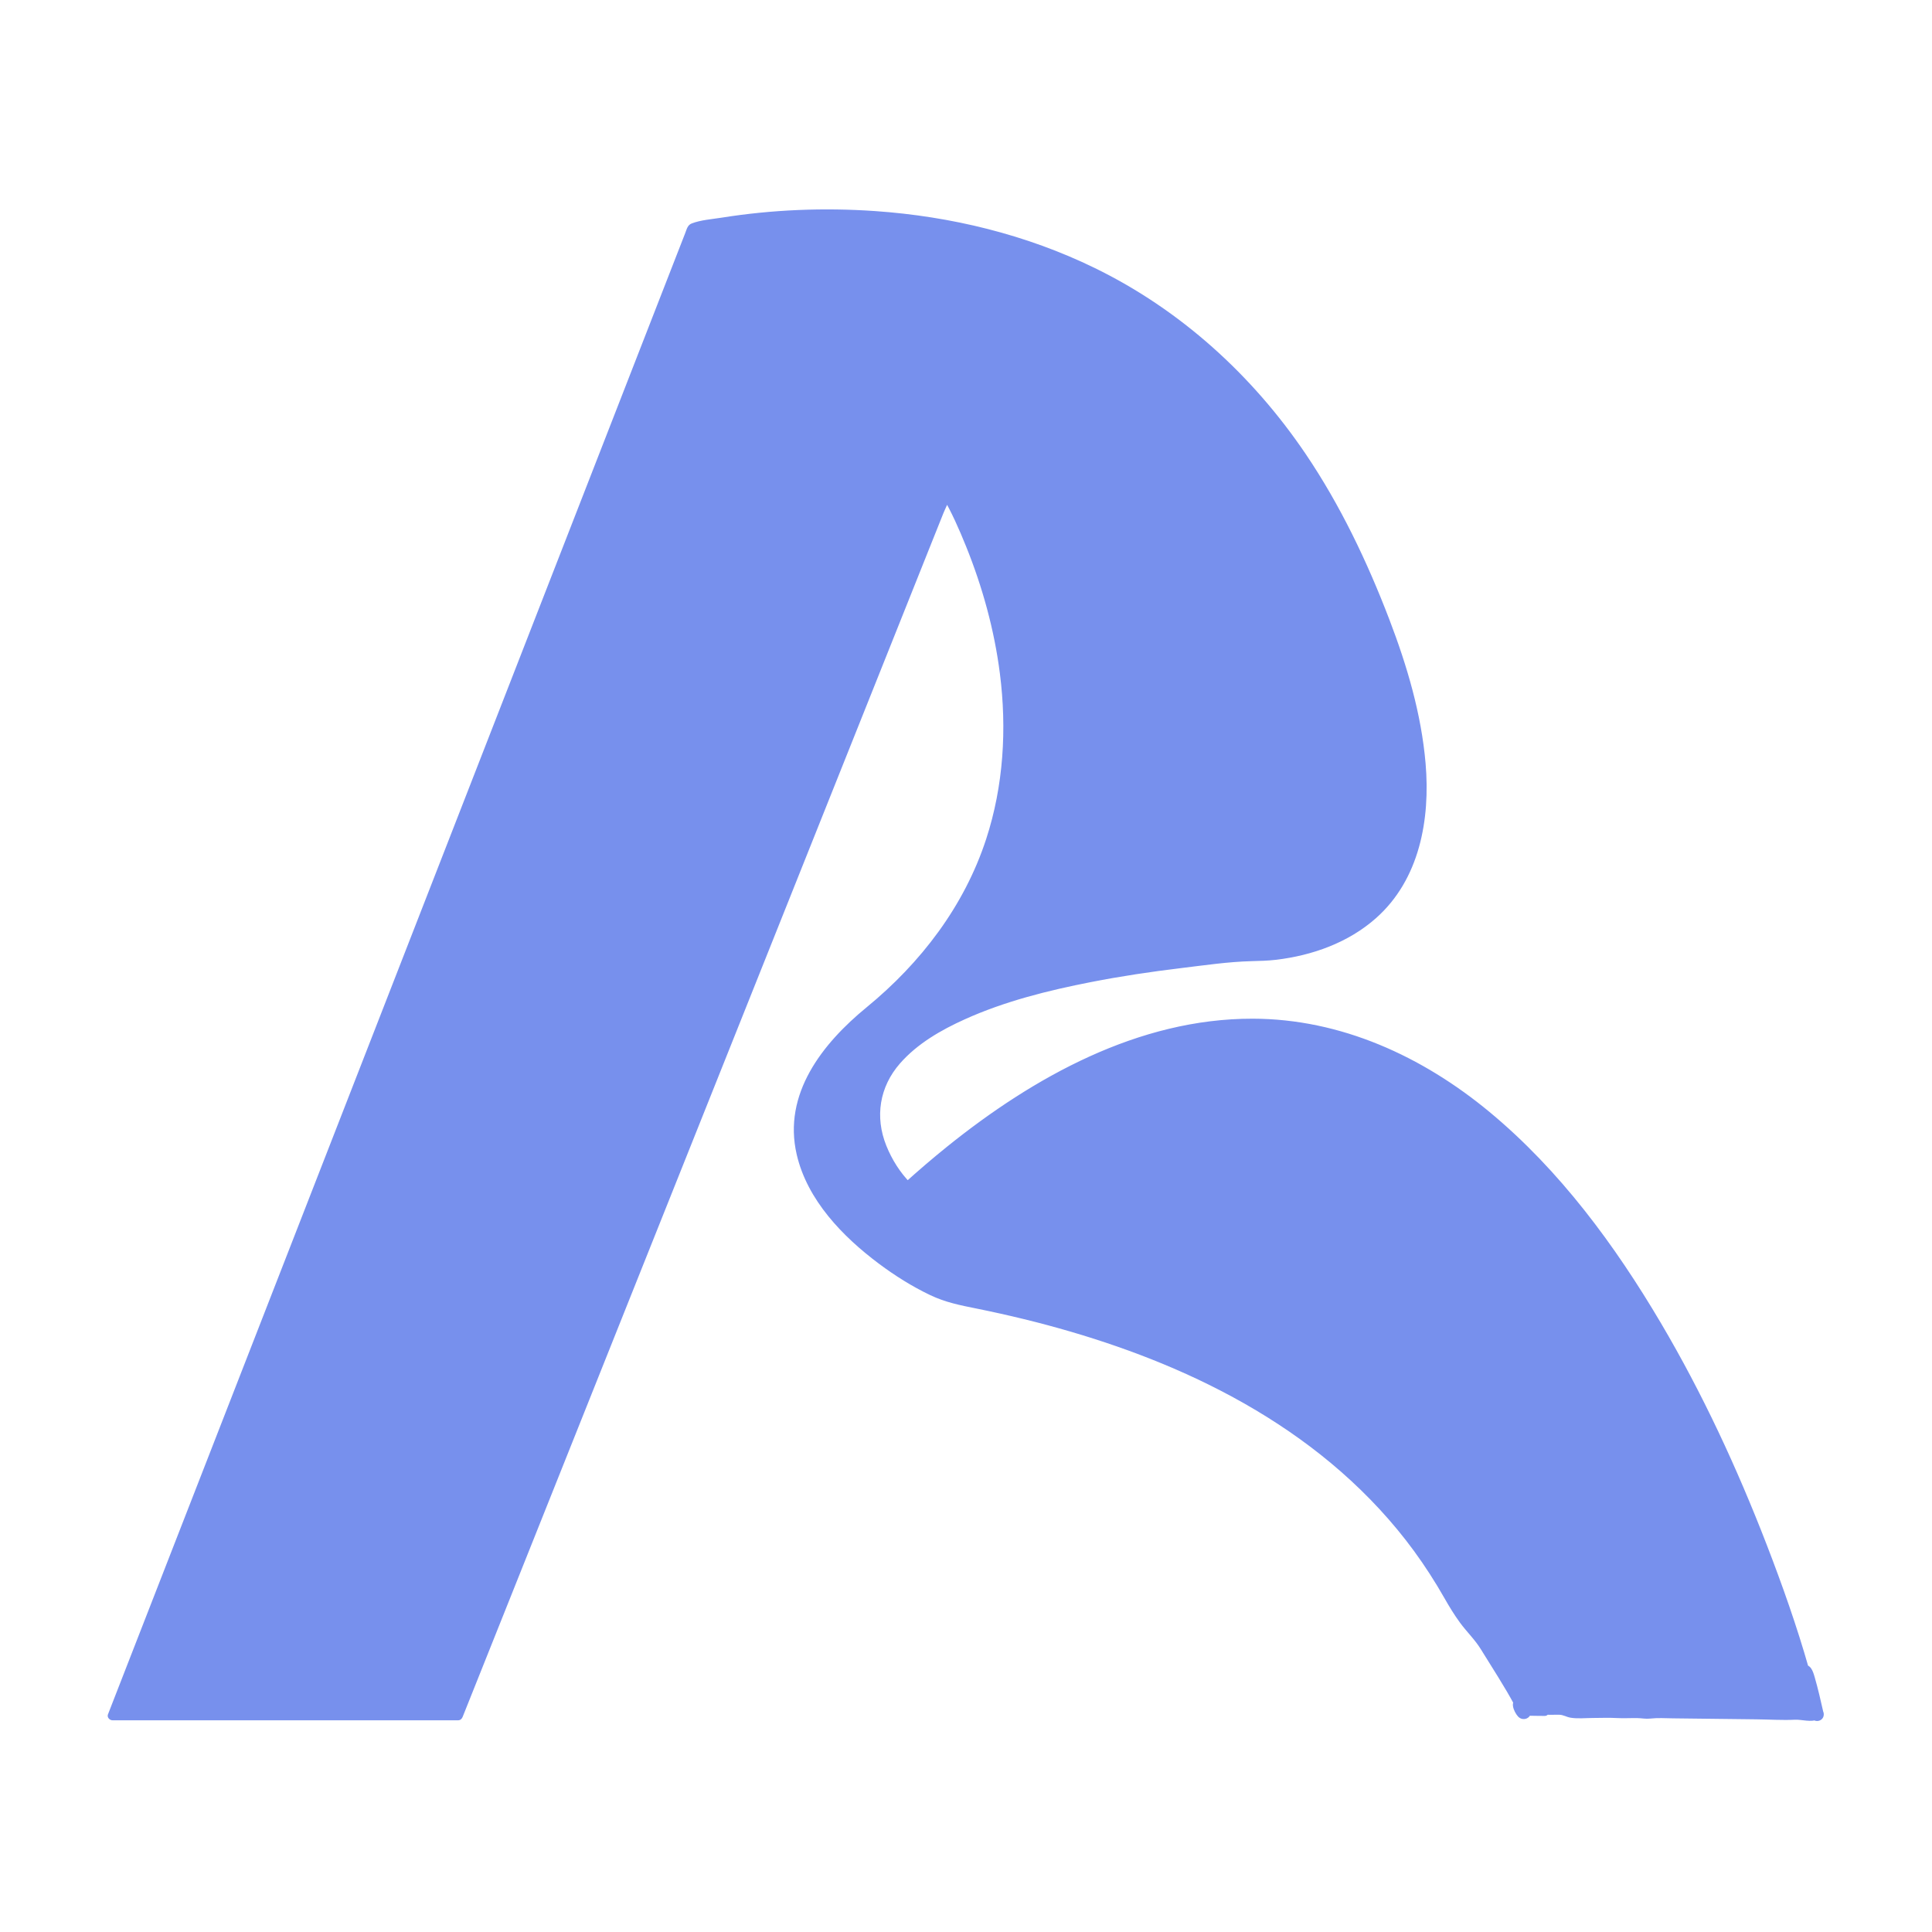 <?xml version="1.0" encoding="UTF-8"?>
<svg id="Layer_8" xmlns="http://www.w3.org/2000/svg" viewBox="0 0 630 630">
  <defs>
    <style>
      .cls-1 {
        fill: #7790ed;
      }
    </style>
  </defs>
  <g>
    <path class="cls-1" d="M495.18,547.47c-.25-.3-.51-.59-.79-.86.21.33.48.62.79.86Z"/>
    <path class="cls-1" d="M496.24,546.41c-.25-.3-.51-.59-.79-.86-.14-.15-.3-.25-.48-.31-.18-.09-.37-.14-.58-.13l-.4.05c-.2.05-.37.14-.51.27-.11.07-.2.16-.27.27-.13.14-.22.31-.27.51l-.05.4c0,.27.07.52.2.76.09.14.19.26.29.39s.2.26.31.38c.22.24.48.43.74.63.17.11.36.17.56.18.2.04.4.04.6-.03.2-.05.37-.14.51-.27.16-.11.29-.25.39-.42l.15-.36c.07-.27.07-.53,0-.8l-.15-.36c-.13-.23-.31-.4-.54-.54,0,0-.02-.01-.02-.02l.3.23c-.22-.17-.43-.37-.6-.6l.23.3c-.06-.08-.12-.16-.17-.24l-2.36,1.82c.28.27.54.56.79.86.14.15.3.25.48.31.18.09.37.14.58.13.21,0,.4-.04.58-.13.19-.06.35-.16.48-.31l.23-.3c.14-.23.2-.49.2-.76l-.05-.4c-.07-.25-.2-.47-.39-.66Z"/>
  </g>
  <g>
    <path class="cls-1" d="M593.11,558.68c-.57-2.5-1.14-5-1.77-7.49-.3-1.2-.62-2.39-.96-3.58-.3-1.06-.54-2.21-1.26-3.06-.23-.27-.51-.29-.75-.17-5.95-20.92-98.7-332.72-292.47-157.46,0,0-61.38-60.81,111.9-75.02,0,0,99.95,4.55,32.59-135.26-67.35-139.8-214.74-102.29-214.74-102.29L36.61,559.45h112.76l159.12-398.44s59.28,100.61-25.63,169.08c-59.55,48.02,15.85,91.38,28.79,93.77,55.4,10.23,125.88,34.31,160.97,97.18,3.08,5.51,6.63,10.24,10.54,14.27,1.1,2.05,2.32,4.05,3.54,6.02,2.52,4.07,5.03,8.14,7.55,12.21.3.67.63,1.32.98,1.96-.02,0-.04,0-.05,0-.18.06-.34.17-.43.35-.02.06-.05.12-.07.18-.03.13-.03.27,0,.4.04.26.21.51.38.68.02.02.05.04.07.06.19.34.39.68.61,1,.05.12.1.23.16.35.04.08.11.16.19.22.11.21.3.37.6.37.05,0,.08-.02.12-.03.04,0,.08-.01.12-.03.04-.01.08-.03.11-.05,0,0,.01,0,.02,0,.11,0,.23-.03.32-.09.15-.1.29-.26.33-.45.04-.18.04-.4-.06-.56.02,0,.05,0,.07,0,1.97.04,3.94.08,5.91.11l-7.2-1.84s-.01-.01-.02-.02c-.01-.02-.02-.04-.03-.05-.03-.03-.05-.07-.08-.1.36-.13.82-.14.89-.51.03-.14-.02-.28-.08-.41-.56-1.39-1.5-2.58-2.38-3.77-1.19-1.6-2.29-3.26-3.32-4.97l5.96,8.21c.13.64.24,1.28.32,1.92.33.06.64-.04.91-.23.61.67,1.62.86,2.53.96,3.03.34,6.07.47,9.12.4.67.66,1.56,1.06,2.57,1.07,5.12.01,10.24.03,15.36.04,1.58.54,3.15.14,4.75.05.32-.02.63-.03.95-.03.63.04,1.25.09,1.87.17.02,0,.03,0,.05,0,.51.17,1.03.19,1.54.07.37-.02.73-.11,1.07-.27,2.53.03,5.06.07,7.58.1,1.25.02,2.51.06,3.76.02,3.04.37,6.13.13,9.19.08,3.15-.05,6.29-.03,9.43.26.46.04.92-.04,1.35-.22,1.93.25,3.89.15,5.83.12,1.18-.02,2.36-.05,3.55-.08.78.3,1.64.33,2.47.33,1.03,0,2.05,0,3.08-.01.41,0,.82-.08,1.22-.22.59.04,1.18.09,1.76.16.32.04.67-.02,1.02-.13.13.16.29.3.49.34.21.03.43.07.64.06.14,0,.28-.03.43-.04.21-.03.43-.05.64-.04.07.02.14.03.2.06.17.05.34.05.51,0,.11-.03.2-.08.29-.15.03.06.06.11.1.16,0,0,0,0,0,.01,0,0,0,0,.01.01.12.15.29.25.53.25.61,0,.81-.65.62-1.1ZM495.46,555.47s-.06,0-.09,0c0-.06-.02-.12-.02-.18.04.06.07.12.11.18ZM492.88,543.49l-.08-.03c.64,1.01,1.32,1.99,2.04,2.94.12.37.27.73.47,1.06.01.04.03.08.04.13-.06-.04-.12-.08-.18-.12.09.11.17.22.26.33.08.18.18.34.3.49,0,0,0,0,0,0-1.52-1.46-2.72-3.28-3.51-5.28.22.15.44.32.66.47ZM496.63,549.66c.16.32.3.64.44.97,0,.08.02.15.03.23-.16-.17-.32-.34-.48-.51l.02-.69ZM492.73,549.38c.23.83.51,1.64.82,2.44l-5.08-9.5,2.32,3.19,1.95,3.87ZM487.82,539.66c.86.73,1.74,1.42,2.63,2.09,1.17,1.87,2.22,3.82,3.26,5.77.94,1.76,1.89,3.52,2.83,5.28,0-.36.02-.72.03-1.09.31.91.57,1.85.77,2.79-2.85-5.17-5.85-10.29-9.53-14.85Z"/>
    <g>
      <path class="cls-1" d="M594.56,558.28c-.87-3.84-1.74-7.69-2.84-11.47-.57-1.96-1.32-4.26-3.74-3.88l1.85,1.05c-3.88-13.64-8.62-27.05-13.73-40.27-9.63-24.91-20.92-49.27-34.5-72.28-15.01-25.43-33.01-49.87-55.87-68.82-21.87-18.13-48.48-30.38-77.26-30.43-37.23-.06-71.45,19.03-99.7,41.78-4.75,3.83-9.38,7.81-13.91,11.9h2.12c-3.37-3.34-6.15-7.74-7.97-12.29-3.75-9.35-2.25-19.13,4.48-26.81,5.66-6.46,13.38-10.88,21.12-14.38,13.04-5.89,27.15-9.4,41.15-12.14,9.73-1.91,19.55-3.37,29.4-4.56,7.56-.91,15.28-2.06,22.89-2.26,2.69-.07,5.34-.13,8.01-.44,11.85-1.4,23.6-5.58,32.63-13.58,14.25-12.63,17.73-32.24,16.18-50.43-1.38-16.14-6.05-31.9-11.82-46.97-7.2-18.81-15.98-37.25-27.28-53.96-17.4-25.72-40.83-47.02-68.81-60.66-22.34-10.89-46.83-16.83-71.58-18.55-16.69-1.16-33.57-.48-50.09,2.15-3.1.49-6.74.74-9.7,1.87-1.39.53-1.64,1.85-2.14,3.14-3.05,7.82-6.09,15.63-9.14,23.45-5.86,15.05-11.73,30.1-17.59,45.14-7.89,20.24-15.77,40.47-23.66,60.71-9.12,23.4-18.24,46.8-27.35,70.19s-19.12,49.06-28.68,73.59c-9.21,23.63-18.42,47.27-27.63,70.9-8.07,20.71-16.14,41.41-24.21,62.12-6.14,15.75-12.28,31.51-18.42,47.26-3.42,8.77-6.83,17.54-10.25,26.31-.44,1.13-.88,2.27-1.32,3.4-.36.93.55,1.9,1.45,1.9h112.76c.72,0,1.2-.48,1.45-1.1,1.42-3.55,2.84-7.11,4.26-10.66,3.86-9.67,7.72-19.34,11.59-29.01,5.71-14.3,11.42-28.6,17.13-42.9,6.97-17.45,13.94-34.9,20.9-52.35,7.63-19.11,15.26-38.22,22.9-57.33,7.67-19.2,15.34-38.41,23.01-57.61,7.18-17.99,14.37-35.98,21.55-53.97,6.07-15.2,12.14-30.41,18.22-45.61,4.37-10.93,8.73-21.87,13.1-32.8l4.08-10.2c.68-1.7,1.72-3.54,2.13-5.33.05-.22.18-.45.27-.66l-2.74.36c3.05,5.18,5.5,10.78,7.75,16.34,5.36,13.28,9.23,27.26,11.04,41.48,2.3,18.08,1.2,36.61-4.47,53.99-7.13,21.86-21.32,40.39-38.99,54.87-14.43,11.83-27.38,28.23-22.79,48.01,3.45,14.88,15.02,26.8,26.89,35.66,5.2,3.88,10.75,7.36,16.6,10.16,5.02,2.4,9.82,3.33,15.28,4.43,20.62,4.18,40.98,9.92,60.44,17.94,21.03,8.68,41.1,20.18,58.25,35.21,8.82,7.73,16.88,16.38,23.81,25.85,3.6,4.92,6.9,10.05,9.91,15.34,1.57,2.77,3.22,5.48,5.1,8.05,2.17,2.97,4.91,5.57,6.82,8.7,3.74,6.1,7.74,12.13,11.1,18.44l1.3-2.26c-3.42.23-1.61,4.27-.3,5.71,1.58,1.75,4.47.63,4.21-1.79l-1.5,1.5c1.98.12,4,.08,5.98.12,1.68.03,2.05-2.53.4-2.95-1.37-.35-2.74-.7-4.11-1.05-.77-.2-1.61-.53-2.41-.61-1.29-.13.42.76-.15.04l-.66,2.51c1.87-.56,2.28-1.81,1.52-3.53-1.31-2.97-3.82-5.56-5.52-8.33l-2.59,1.51c2.11,2.91,5.61,6.2,6.13,9.77.09.62.85,1.13,1.45,1.1.66-.03,1.07-.14,1.67-.44l-1.82-.23c2.76,2.21,7.32,1.81,10.68,1.82,1.56,0,2.37.72,3.87.97,2.31.39,4.98.09,7.32.09,2.55,0,5.14-.13,7.68.02,2.3.13,4.5-.02,6.79.02,1.43.03,2.69.32,4.14.16,2.46-.28,4.96-.12,7.44-.08,9.06.13,18.13.22,27.17.32,4.2.04,8.44.34,12.63.13,2.17-.11,5.33.94,7.34-.12l-2.05-.54c1.32,2,4.38,1.04,4.08-1.43-.23-1.89-3.23-1.92-3,0,.68-.51,1.18-.54,1.51-.09-.46-.7-1.3-.93-2.05-.54.42-.22-.75-.05-.89-.07-.42-.07-.92-.29-1.36-.32-1.74-.11-3.48.08-5.22.17-1.84.09-3.59-.29-5.41-.3s-3.72.12-5.58.11c-8.22-.07-16.5-.23-24.75-.28-7.72-.05-15.29-.12-22.98-.14-2.19,0-4.39-.01-6.58-.02-2.42,0-4.74.25-7-.64-1.34-.53-2.6-.4-4.1-.43-1.9-.04-6.01.3-7.54-.93-.56-.45-1.17-.56-1.82-.23l-.15.03,1.45,1.1c-.58-3.95-4.13-7.32-6.43-10.49-1.11-1.53-3.62-.17-2.59,1.51.96,1.56,1.96,3.09,3.03,4.57.9,1.24,2.31,2.66,2.6,4.22l.39-1.46-.23.13c-1.17.35-1.35,1.64-.66,2.51.36.45,2,.87,3.13,1.16,1.62.41,3.24.83,4.86,1.24l.4-2.95c-1.99-.04-4,0-5.98-.12-.75-.05-1.58.73-1.5,1.5-.03-.28,1.17-.4.15-.2.17-.03.72-.83.86-.03-.05-.28-.3-.53-.43-.77-.84-1.5.01-.03-1.49.07,1.15-.08,1.85-1.21,1.3-2.26-3.52-6.61-7.78-12.85-11.6-19.31-1.67-2.83-4.38-5.16-6.33-7.83s-3.79-5.78-5.51-8.79c-5.83-10.18-12.82-19.69-20.74-28.33-15.32-16.72-34.07-30.03-54.22-40.3-19.18-9.77-39.63-16.9-60.47-22.19-8.76-2.22-17.76-3.52-26.49-5.78-4.62-1.2-9.03-3.7-13.11-6.1-12.71-7.46-25.11-17.76-31.95-31.06-3.56-6.93-5.25-14.83-3.87-22.57,1.77-9.95,7.87-18.45,14.97-25.38,4.71-4.6,10.04-8.5,14.85-13,4.46-4.17,8.65-8.64,12.48-13.39,6.62-8.22,12.18-17.25,16.33-26.95,7.31-17.09,10.09-35.76,9.03-54.27-1.34-23.47-8.13-47.57-19.53-68.2-.19-.34-.38-.69-.58-1.03-.71-1.21-2.28-.79-2.74.36-1.42,3.55-2.84,7.11-4.26,10.66-3.86,9.67-7.72,19.34-11.59,29.01-5.71,14.3-11.42,28.6-17.13,42.9-6.97,17.45-13.94,34.9-20.9,52.35-7.63,19.11-15.26,38.22-22.9,57.33-7.67,19.2-15.34,38.41-23.01,57.61-7.18,17.99-14.37,35.98-21.55,53.97-6.07,15.2-12.14,30.41-18.22,45.61-4.37,10.93-8.73,21.87-13.1,32.8l-4.08,10.2c-.69,1.72-1.67,3.53-2.13,5.33-.06.22-.18.45-.27.66l1.45-1.1H36.61l1.45,1.9c1.68-4.32,3.37-8.64,5.05-12.96,4.58-11.75,9.16-23.51,13.74-35.26,6.77-17.39,13.55-34.77,20.32-52.16,8.3-21.3,16.6-42.59,24.9-63.89,9.06-23.25,18.12-46.49,27.18-69.74,9.14-23.46,18.29-46.93,27.43-70.39,8.53-21.88,17.05-43.75,25.58-65.63,7.2-18.49,14.41-36.98,21.61-55.47,5.18-13.3,10.36-26.59,15.55-39.89,2.43-6.23,5.43-12.5,7.37-18.91.08-.28.21-.55.32-.82l-1.05,1.05c8.9-2.26,18.24-3.26,27.37-3.92,21.74-1.58,43.78-.12,64.99,4.95,27.91,6.66,54.06,19.79,75.47,38.98,28.93,25.92,48.09,61.43,60.17,97.98,7.41,22.42,13.86,51.09,1.14,72.93-6.97,11.97-19.22,19.14-32.48,22.1-4.1.92-8.14,1.45-12.35,1.58-9.96.3-19.91,1.57-29.78,2.85-17.6,2.28-35.25,5.34-52.19,10.73-10.38,3.3-20.88,7.49-29.69,14.02-9.76,7.24-16.63,17.77-14.39,30.27,1.25,6.96,4.97,13.54,9.66,18.79.28.31.56.63.86.92.6.59,1.52.55,2.12,0,28.27-25.51,62.8-48.96,101.79-52.38,28.71-2.52,56.07,7.32,78.88,24.42,23.27,17.44,41.61,40.95,56.87,65.49,14.26,22.94,26.08,47.39,36.12,72.45,5.89,14.7,11.27,29.65,15.73,44.85.19.66.38,1.31.57,1.97.24.84,1.04,1.17,1.85,1.05-.94.15.21,2.34.41,3.08.25.89.48,1.79.71,2.69.63,2.49,1.2,4.99,1.77,7.49.43,1.88,3.32,1.09,2.89-.8Z"/>
      <path class="cls-1" d="M495.46,553.97s-.02,0-.03,0c0,0,0,0,0,0-.13.02-.28.04-.4.05,0,0-.01,0-.02,0l.4-.05s-.02,0-.03,0l1.5,1.5c-.02-.17-.05-.33-.07-.5l.05.4s0-.06,0-.08l-2.8.76c.04.06.07.12.11.18.09.17.22.32.39.42.14.13.31.22.51.27.2.06.4.07.6.03.2,0,.39-.07.56-.18l.3-.23c.19-.19.31-.41.39-.66l.05-.4c0-.27-.07-.52-.2-.76-.04-.06-.07-.12-.11-.18l-.23-.3c-.14-.15-.3-.25-.48-.31-.12-.07-.24-.1-.38-.1-.2-.04-.4-.04-.6.03l-.36.15-.3.23c-.15.14-.25.3-.31.48-.09.18-.14.37-.13.58,0,.01,0,.03,0,.04.01.15.04.31.06.44,0,.03,0,.06.01.09l-.05-.4s0,0,0,.01c0,.21.04.4.13.58.06.19.16.35.31.48l.3.23c.23.14.49.2.76.2,0,0,.02,0,.03,0,.15-.02.28-.04.42-.06l-.4.05s.03,0,.04,0c.21,0,.4-.04.58-.13.19-.06.35-.16.48-.31.15-.14.25-.3.31-.48.09-.18.14-.37.13-.58l-.05-.4c-.07-.25-.2-.47-.39-.66l-.3-.23c-.23-.14-.49-.2-.76-.2Z"/>
      <path class="cls-1" d="M493.28,542.05l-.08-.03c-.56-.2-1.23.09-1.58.54s-.44,1.16-.12,1.67c.43.69.89,1.36,1.36,2.02.12.16.23.32.35.48.06.08.12.16.18.24.03.04.06.08.09.12-.07-.2-.08-.25-.04-.14.11.27.21.54.33.81.04.09.08.17.13.26.18.34-.07-.24.01-.02l2.2-1.69c-.06-.04-.12-.08-.18-.12-.29-.2-.83-.26-1.16-.15s-.58.27-.78.54c-.48.63-.36,1.38.12,1.97.06.07.25.32-.03-.04l.23.3c-.14-.18-.19-.23-.13-.13.06.15.3.63.09.03l2.51-1.46c-.37-.36-.72-.73-1.05-1.13-.09-.1-.17-.2-.25-.31-.13-.16.04.05.07.09-.03-.05-.07-.09-.11-.14-.16-.21-.31-.43-.46-.65-.28-.42-.54-.85-.77-1.3-.13-.24-.24-.48-.36-.72-.05-.11-.1-.22-.15-.33-.11-.24.1.24.03.07-.03-.07-.06-.14-.08-.21l-2.2,1.69c.22.16.44.32.66.47.65.45,1.69.14,2.05-.54.4-.77.15-1.57-.54-2.05-.22-.15-.44-.32-.66-.47-.48-.34-1.23-.22-1.67.12s-.76,1.03-.54,1.58c.89,2.23,2.17,4.26,3.9,5.94.46.45,1.26.6,1.82.23.53-.34.91-1.05.69-1.69-.1-.29-.26-.49-.4-.75-.08-.16-.49-.68-.15-.24-.13-.17-.26-.34-.39-.5l-1.82,2.36c.06.04.12.08.18.12.5.32,1.21.23,1.67-.12s.74-1.02.54-1.58c-.1-.28-.23-.52-.36-.78-.02-.04-.04-.09-.06-.13-.07-.15-.05-.12.04.09,0,0-.1-.26-.1-.27-.11-.29-.24-.52-.42-.77-.13-.17-.26-.35-.38-.52-.5-.68-.97-1.38-1.42-2.1l-1.69,2.2.08.03c.74.26,1.67-.3,1.85-1.05.19-.84-.25-1.57-1.05-1.85Z"/>
      <path class="cls-1" d="M495.33,550.41c.12.24.23.49.34.74l-.15-.36c.03.08.07.16.1.24l-.05-.4c.02.21.05.42.08.63l2.51-1.46c-.16-.17-.32-.34-.48-.51l.44,1.06.02-.69c0-.21-.04-.4-.13-.58-.06-.19-.16-.35-.31-.48-.14-.15-.3-.25-.48-.31-.18-.09-.37-.14-.58-.13l-.4.05c-.25.07-.47.2-.66.39l-.23.3c-.14.23-.2.49-.2.76v.38c-.01.06-.01.11-.01.17,0,.31.04.62.2.9.12.2.3.37.46.54.09.09.17.18.26.27l.3.23c.17.11.36.17.56.18.13.04.27.04.4,0,.2,0,.39-.07.56-.18l.3-.23.23-.3c.11-.17.17-.36.18-.56.04-.2.04-.4-.03-.6,0-.04-.01-.08-.02-.11l.05.4c-.02-.18-.01-.37-.08-.54-.02-.04-.04-.09-.05-.13-.09-.21-.17-.42-.26-.63-.08-.19-.17-.37-.26-.56-.09-.17-.22-.32-.39-.42-.14-.13-.31-.22-.51-.27-.2-.06-.4-.07-.6-.03-.2,0-.39.07-.56.18l-.3.23c-.19.19-.31.41-.39.66l-.05.4c0,.27.07.52.2.76Z"/>
      <path class="cls-1" d="M491.28,549.78c.24.83.51,1.64.82,2.44l2.74-1.16c-1.48-2.77-2.96-5.54-4.44-8.3-.21-.4-.43-.8-.64-1.2l-2.59,1.51c.7.97,1.41,1.94,2.11,2.91.58.79.95,1.76,1.39,2.64.25.51.51,1.01.76,1.52.35.7,1.4.96,2.05.54.72-.46.92-1.3.54-2.05-.55-1.08-1.09-2.17-1.64-3.25-.43-.86-1.02-1.59-1.58-2.37-.35-.48-.7-.96-1.05-1.44-.46-.63-1.32-1.01-2.05-.54s-.93,1.31-.54,2.05c1.48,2.77,2.96,5.54,4.44,8.3.21.4.43.8.64,1.2.35.66,1.21.89,1.87.61s1.13-1.07.87-1.77c-.3-.8-.58-1.61-.82-2.44-.21-.75-1.07-1.3-1.85-1.05s-1.28,1.04-1.05,1.85Z"/>
      <path class="cls-1" d="M486.76,540.72c.96.8,1.94,1.57,2.94,2.33l-.54-.54c2.21,3.57,4.11,7.34,6.09,11.05.72,1.35,2.76.68,2.8-.76,0-.36.02-.72.03-1.09l-2.95.4c.31.92.57,1.85.77,2.79l2.74-1.16c-2.91-5.27-5.98-10.45-9.76-15.15-.51-.63-1.59-.53-2.12,0-.62.62-.51,1.49,0,2.12,3.61,4.49,6.52,9.51,9.29,14.54.85,1.54,3.09.46,2.74-1.16-.21-.95-.46-1.87-.77-2.79-.53-1.58-2.9-1.34-2.95.4,0,.36-.02.72-.03,1.09l2.8-.76c-1.28-2.4-2.55-4.8-3.86-7.18-.65-1.18-1.31-2.35-2.01-3.5s-2.08-1.92-3.09-2.76c-.62-.52-1.51-.61-2.12,0-.53.53-.62,1.6,0,2.12Z"/>
    </g>
  </g>
</svg>